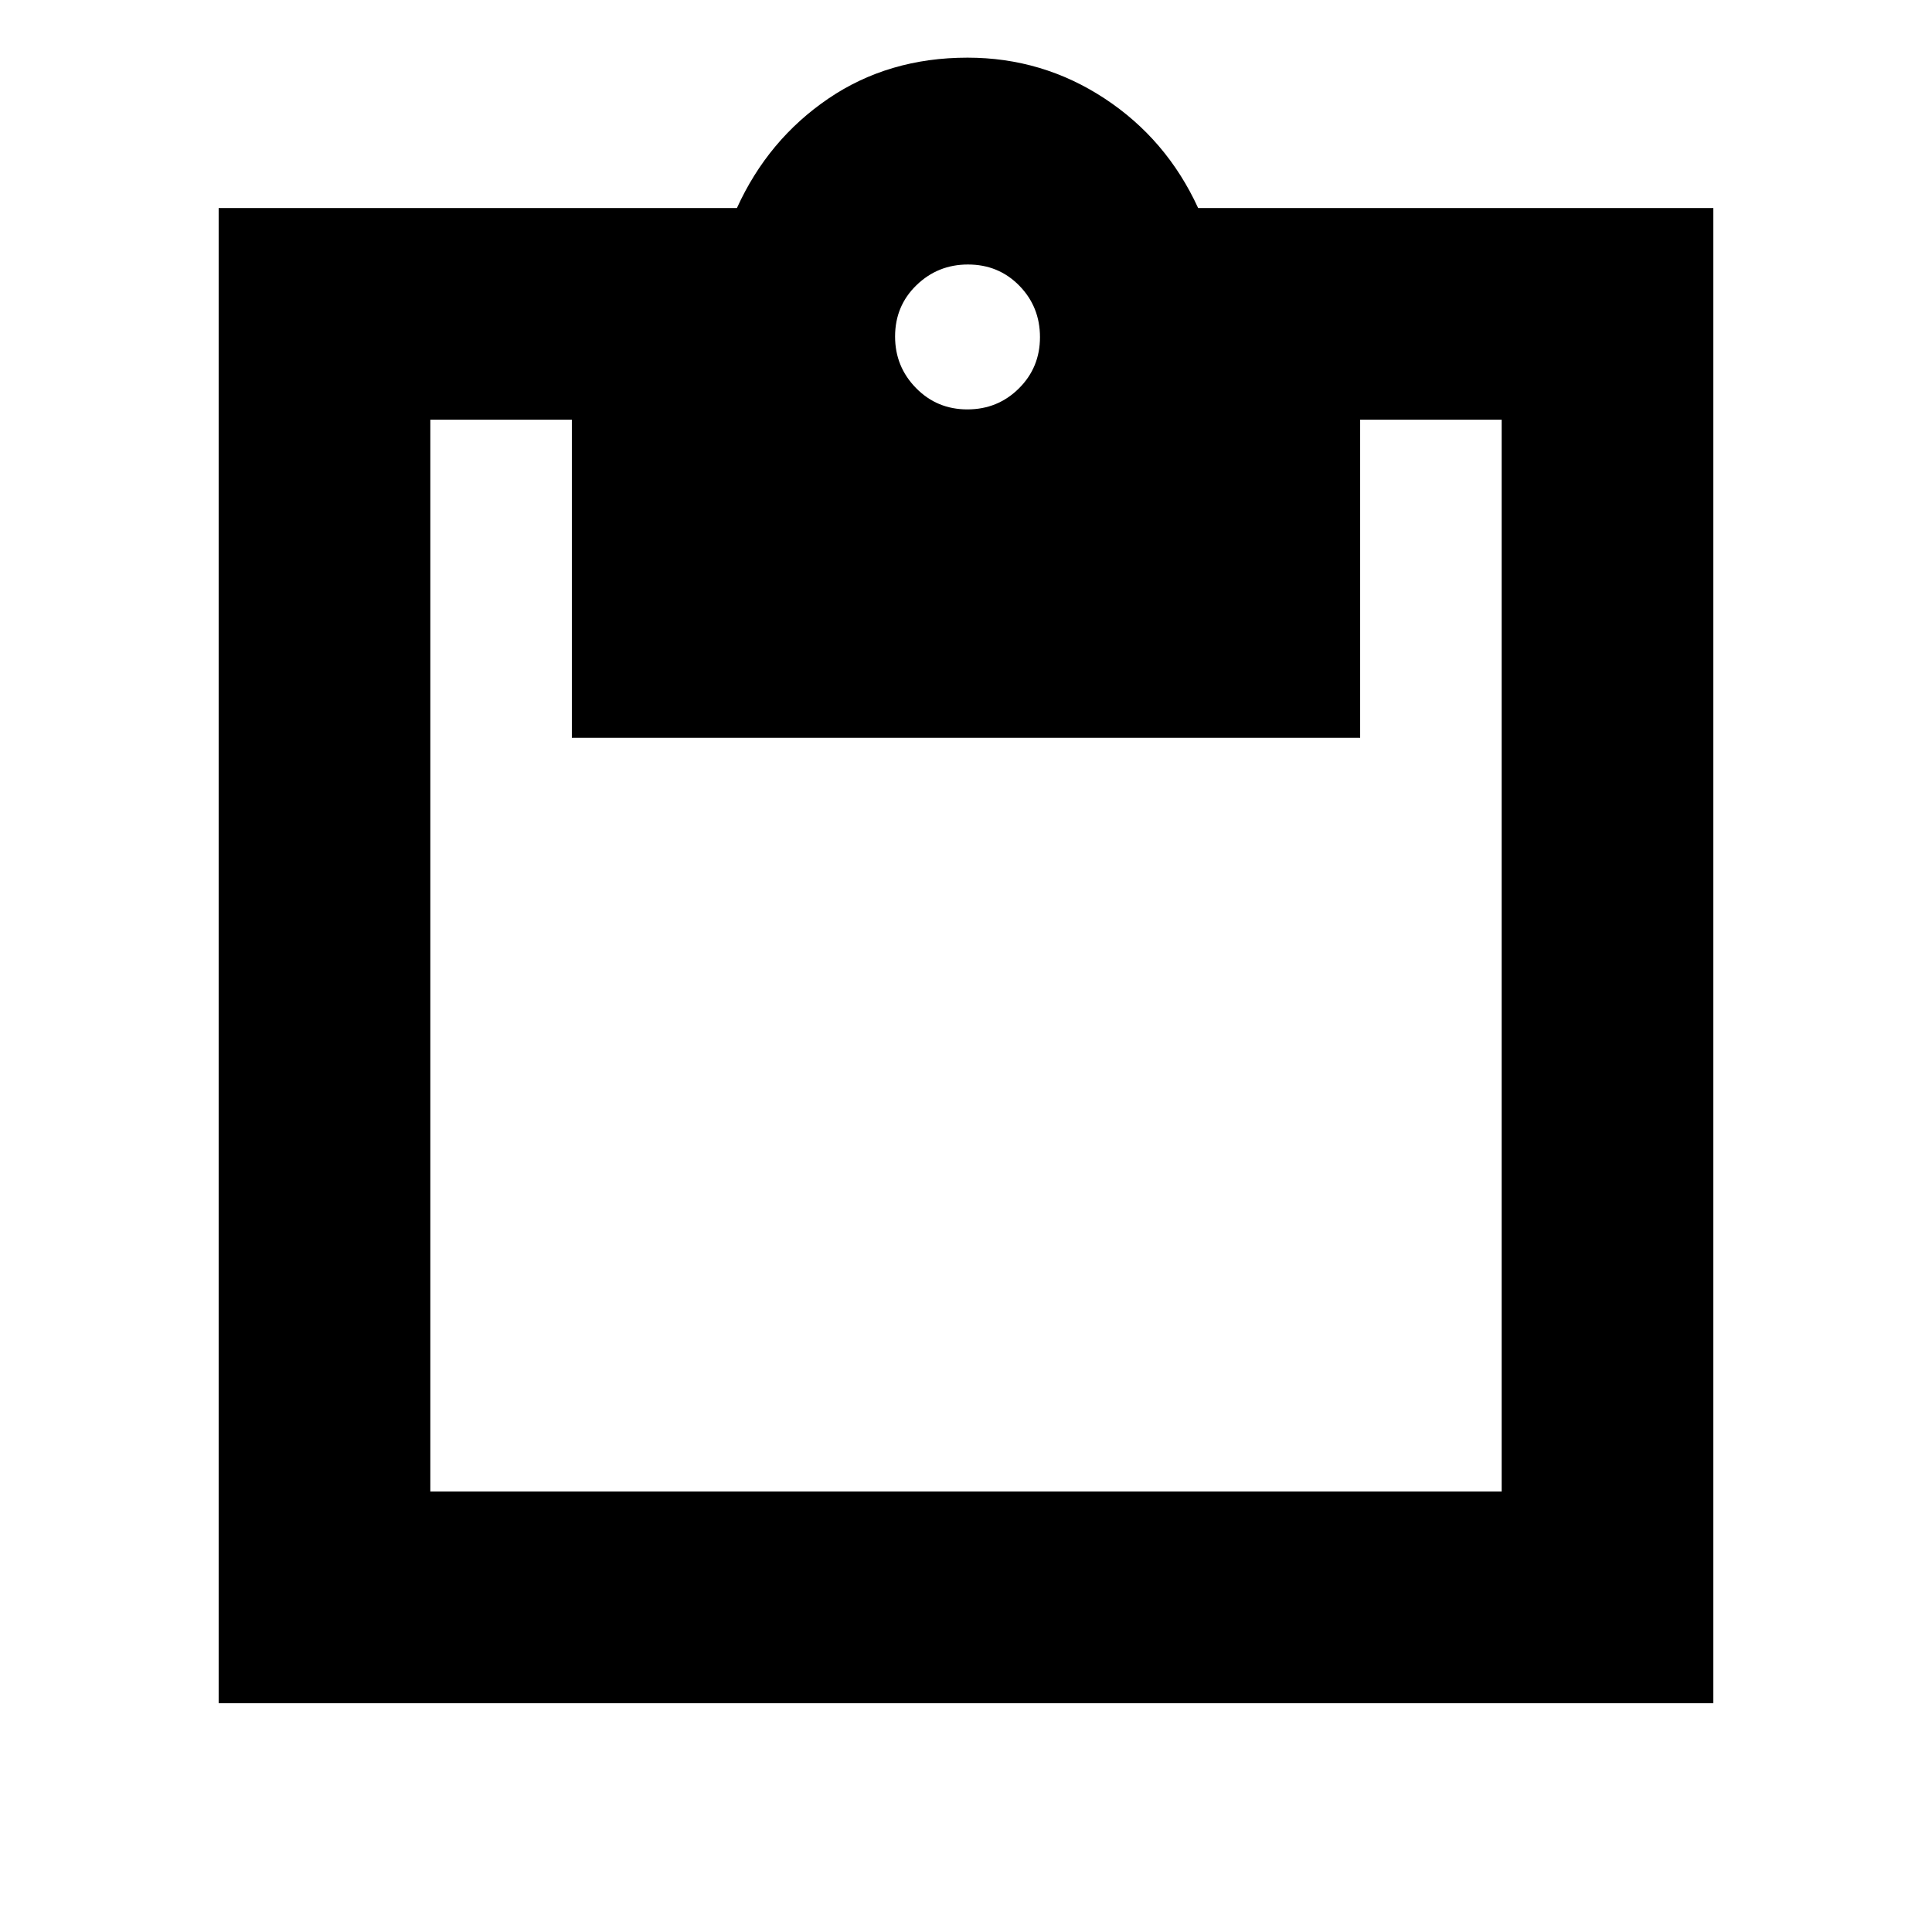 <svg xmlns="http://www.w3.org/2000/svg" height="20" viewBox="0 -960 960 960" width="20"><path d="M108.65-113.7v-742.93h257.52q15.48-34 45.41-54.36 29.92-20.36 69.18-20.36 37.2 0 68.03 20.24 30.84 20.24 46.56 54.48h256v742.93h-742.7Zm105.18-105.17h532.34v-532.59h-70.32v158.09h-391.7v-158.09h-70.32v532.59Zm266.84-537.7q15.09 0 25.59-10.4 10.5-10.41 10.5-25.5 0-15.1-10.29-25.6-10.29-10.5-25.5-10.5-14.97 0-25.59 10.29t-10.62 25.5q0 14.98 10.41 25.6 10.41 10.61 25.5 10.61Z"/></svg>